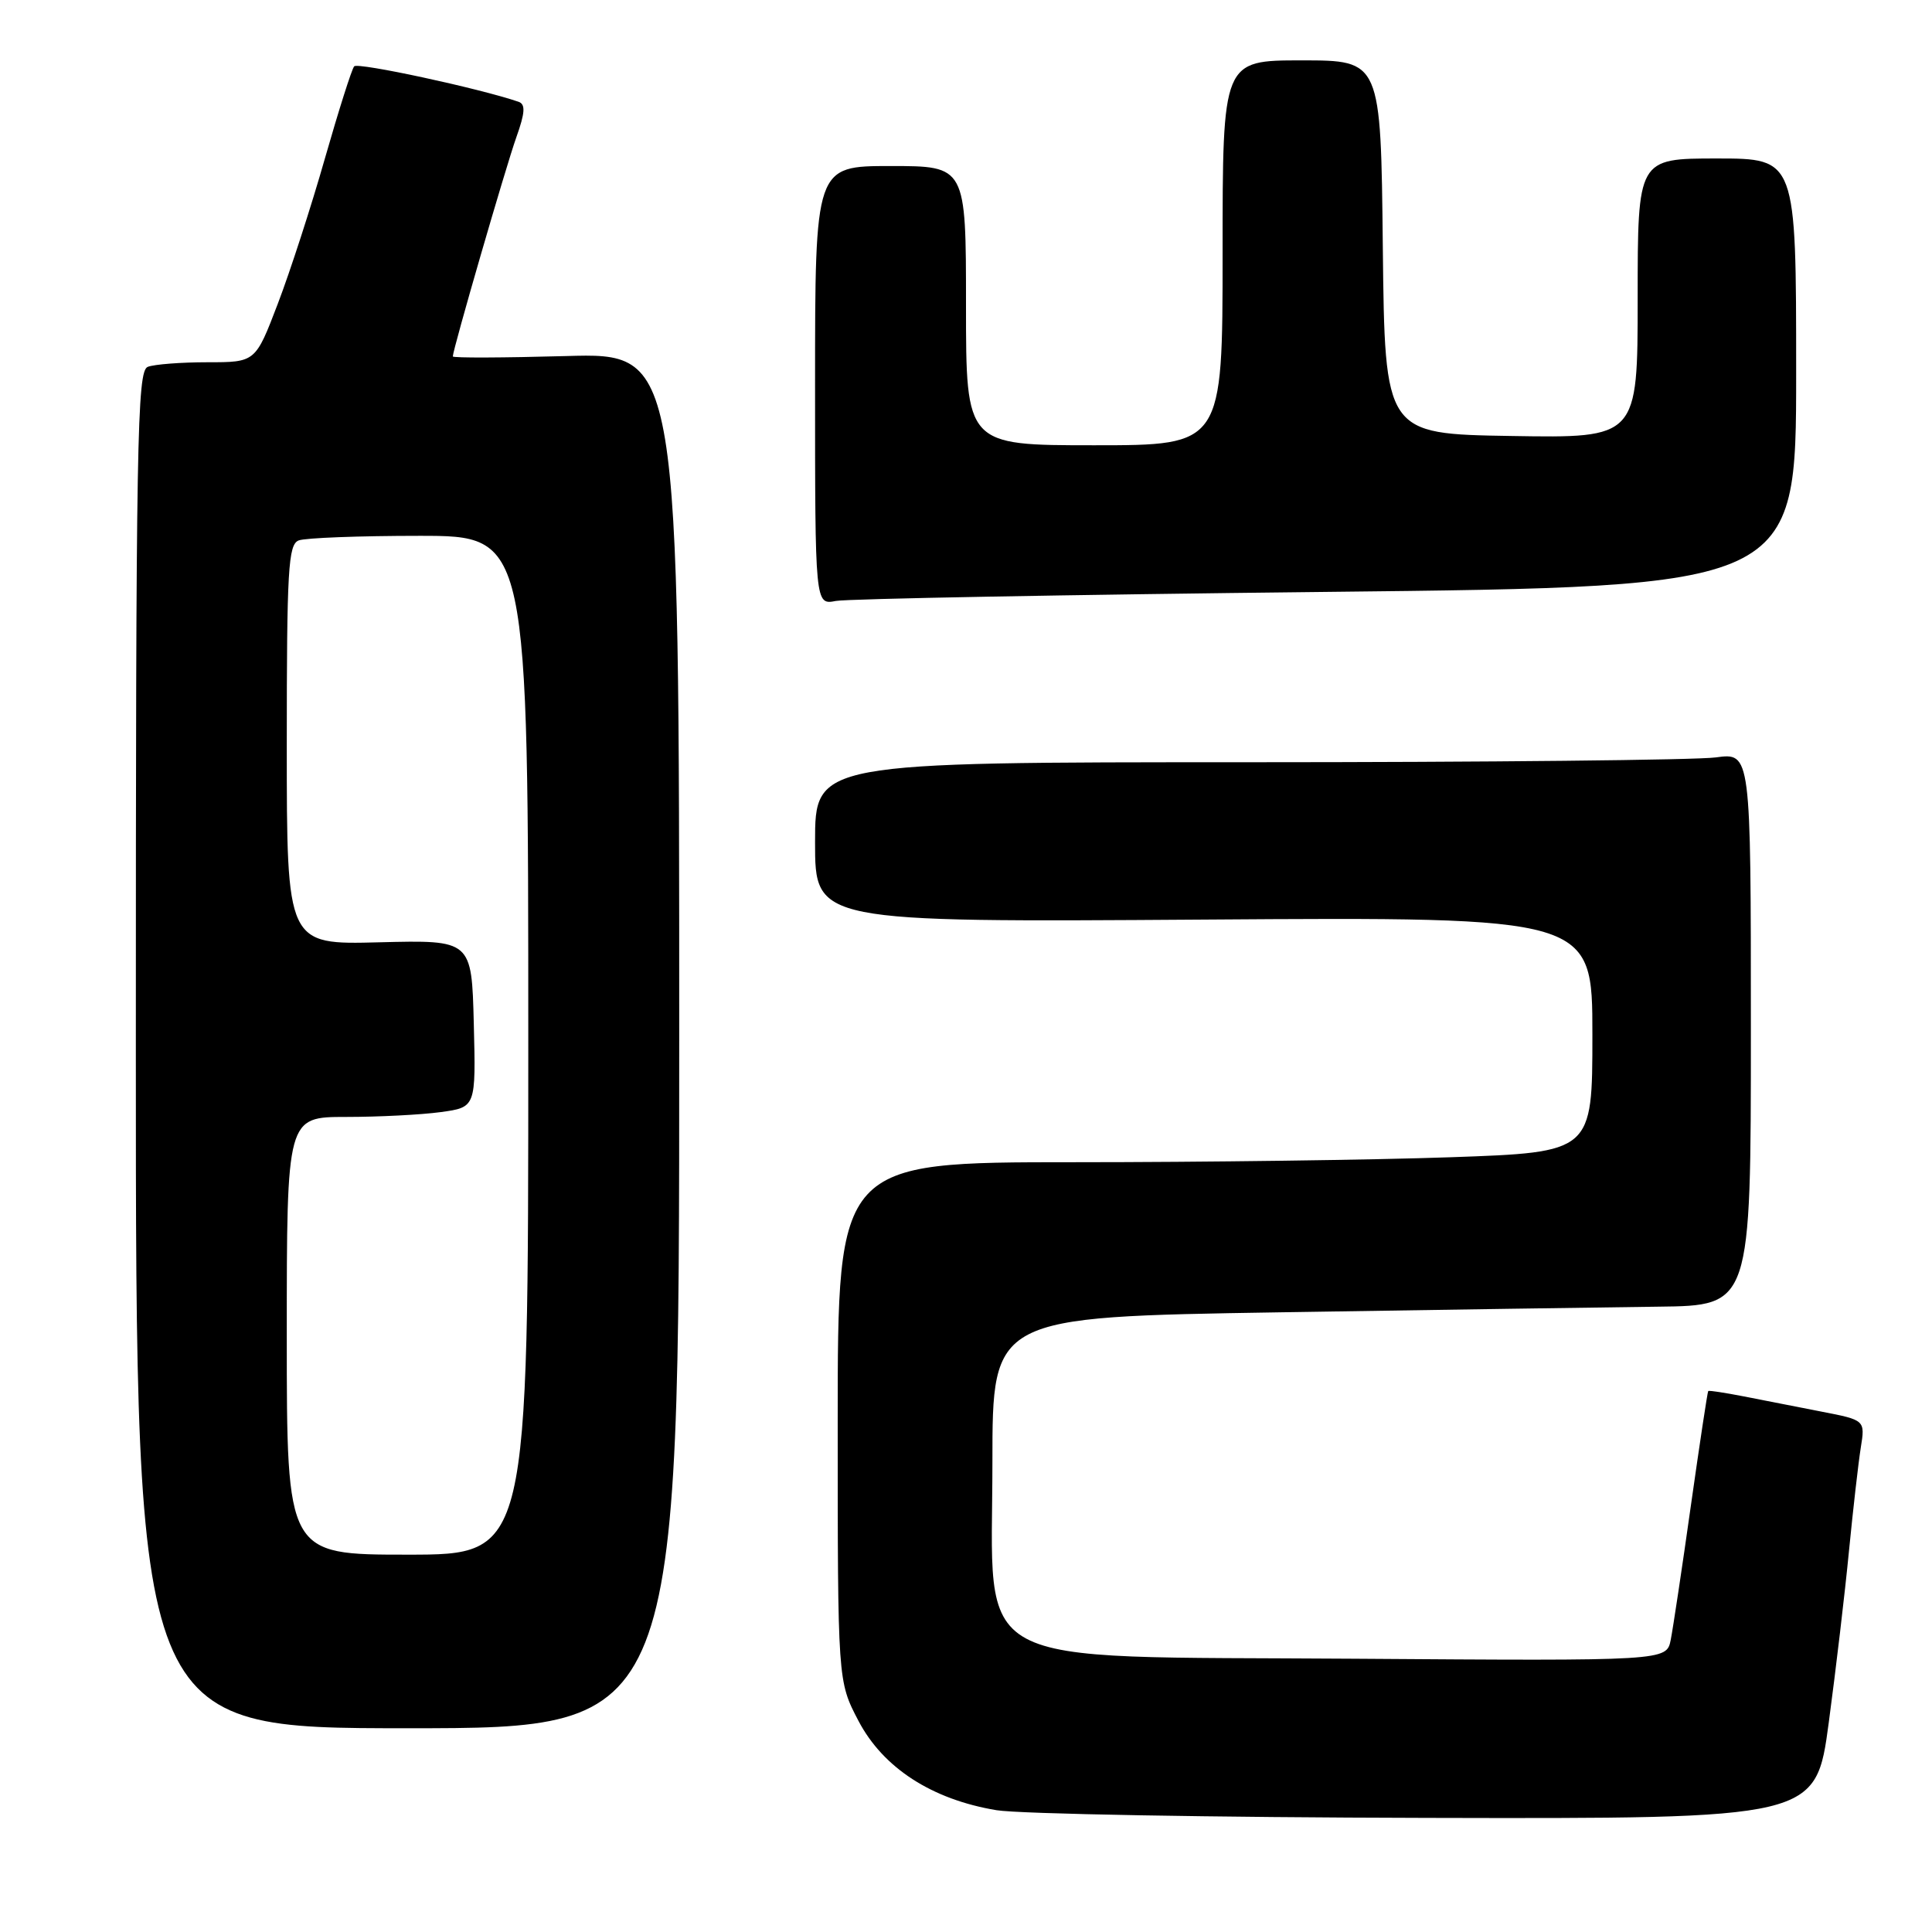 <?xml version="1.0" encoding="UTF-8" standalone="no"?>
<!DOCTYPE svg PUBLIC "-//W3C//DTD SVG 1.1//EN" "http://www.w3.org/Graphics/SVG/1.1/DTD/svg11.dtd" >
<svg xmlns="http://www.w3.org/2000/svg" xmlns:xlink="http://www.w3.org/1999/xlink" version="1.1" viewBox="0 0 256 256">
 <g >
 <path fill="currentColor"
d=" M 242.32 228.25 C 243.26 221.24 244.47 211.00 245.00 205.50 C 245.54 200.00 246.24 193.85 246.56 191.84 C 247.15 188.17 247.15 188.17 241.32 187.04 C 238.12 186.41 233.48 185.51 231.01 185.02 C 228.54 184.54 226.45 184.22 226.35 184.32 C 226.25 184.42 225.22 191.25 224.05 199.50 C 222.89 207.75 221.68 215.76 221.38 217.29 C 220.82 220.08 220.82 220.08 179.43 219.79 C 127.36 219.42 131.50 221.68 131.50 193.73 C 131.50 174.50 131.50 174.50 169.50 173.89 C 190.40 173.56 213.01 173.22 219.75 173.14 C 232.00 173.00 232.00 173.00 232.00 136.36 C 232.00 99.73 232.00 99.73 227.36 100.36 C 224.81 100.71 196.91 101.00 165.36 101.00 C 108.00 101.00 108.00 101.00 108.00 111.60 C 108.00 122.20 108.00 122.20 159.50 121.85 C 211.00 121.50 211.00 121.50 211.00 137.09 C 211.00 152.68 211.00 152.68 192.25 153.34 C 181.94 153.70 159.44 154.00 142.25 154.00 C 111.00 154.00 111.00 154.00 111.00 188.39 C 111.00 222.77 111.00 222.77 113.75 228.02 C 117.02 234.26 123.48 238.44 132.04 239.86 C 135.04 240.36 160.70 240.82 189.06 240.88 C 240.61 241.00 240.61 241.00 242.32 228.25 Z  M 90.00 137.88 C 90.00 46.75 90.00 46.75 75.00 47.18 C 66.75 47.41 60.00 47.44 60.00 47.23 C 60.00 46.34 67.02 22.12 68.41 18.21 C 69.58 14.93 69.65 13.82 68.72 13.49 C 63.54 11.71 47.39 8.23 46.93 8.79 C 46.60 9.18 44.86 14.68 43.05 21.00 C 41.25 27.32 38.44 35.99 36.81 40.25 C 33.85 48.00 33.85 48.00 27.51 48.00 C 24.02 48.00 20.45 48.27 19.58 48.61 C 18.16 49.15 18.00 58.06 18.00 139.11 C 18.00 229.00 18.00 229.00 54.00 229.00 C 90.00 229.00 90.00 229.00 90.00 137.88 Z  M 175.75 78.43 C 238.00 77.76 238.00 77.76 238.00 49.38 C 238.00 21.00 238.00 21.00 227.50 21.00 C 217.00 21.00 217.00 21.00 217.00 39.52 C 217.00 58.05 217.00 58.05 200.25 57.77 C 183.50 57.50 183.50 57.50 183.23 32.75 C 182.97 8.00 182.97 8.00 172.48 8.00 C 162.00 8.00 162.00 8.00 162.00 33.50 C 162.00 59.00 162.00 59.00 145.00 59.00 C 128.00 59.00 128.00 59.00 128.00 40.50 C 128.00 22.00 128.00 22.00 118.00 22.00 C 108.00 22.00 108.00 22.00 108.00 51.08 C 108.00 80.16 108.00 80.16 110.75 79.63 C 112.26 79.34 141.51 78.80 175.75 78.43 Z  M 38.00 177.00 C 38.00 148.00 38.00 148.00 45.86 148.00 C 50.18 148.00 55.82 147.71 58.39 147.36 C 63.06 146.72 63.06 146.72 62.78 135.63 C 62.50 124.55 62.50 124.55 50.25 124.86 C 38.00 125.18 38.00 125.18 38.00 98.70 C 38.00 75.47 38.19 72.14 39.58 71.61 C 40.45 71.27 47.65 71.00 55.58 71.00 C 70.00 71.00 70.00 71.00 70.00 138.50 C 70.00 206.00 70.00 206.00 54.00 206.00 C 38.00 206.00 38.00 206.00 38.00 177.00 Z "/>
</g>
</svg>